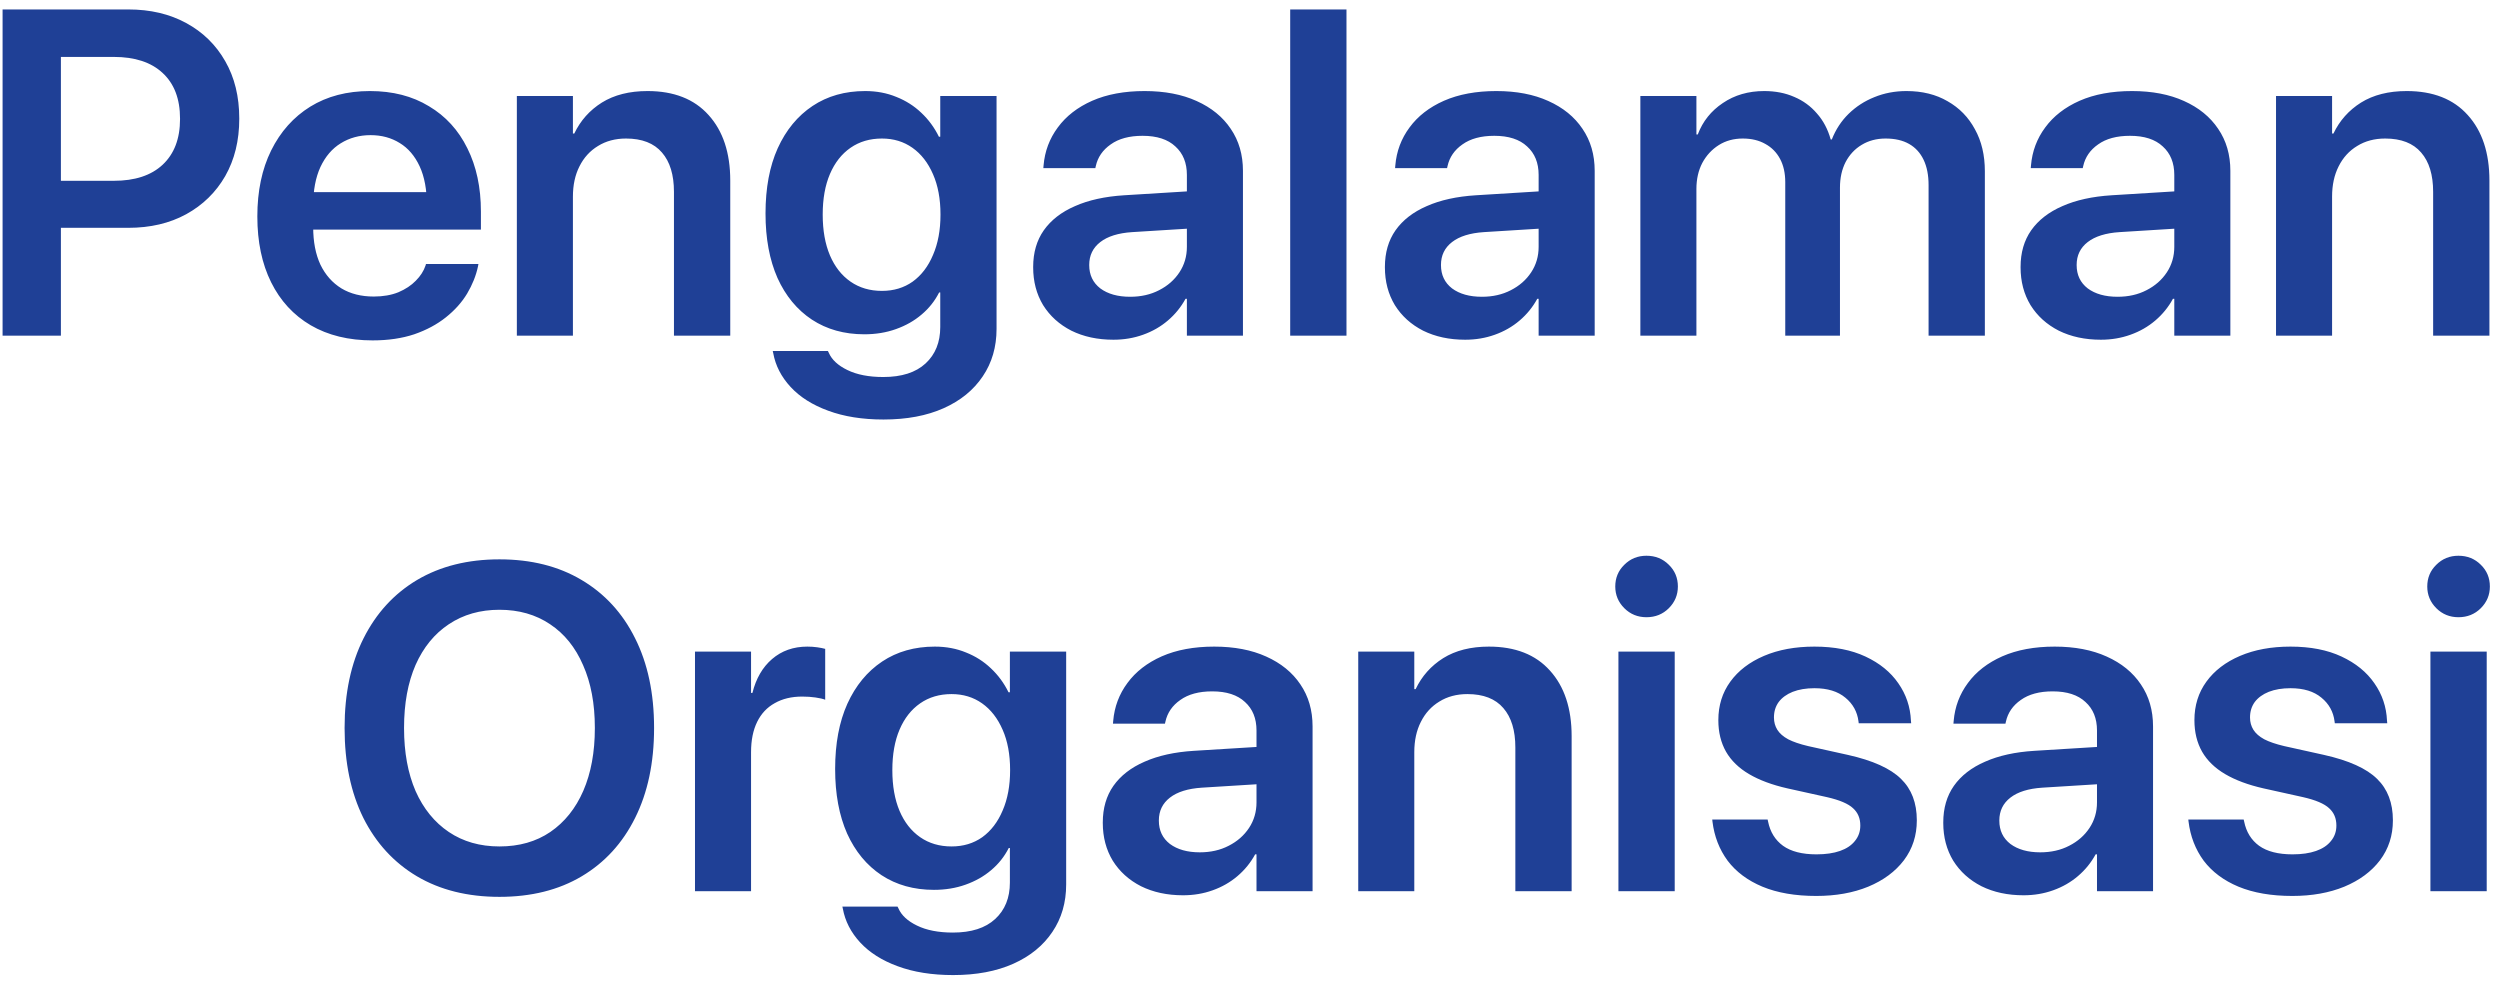 <svg width="216" height="85" viewBox="0 0 216 85" fill="none" xmlns="http://www.w3.org/2000/svg">
<path d="M2.742 19.684V15.621H9.832C11.655 15.621 13.061 15.159 14.051 14.234C15.053 13.297 15.555 11.982 15.555 10.289V10.25C15.555 8.544 15.053 7.229 14.051 6.305C13.061 5.38 11.655 4.918 9.832 4.918H2.742V0.816H11.082C12.983 0.816 14.65 1.207 16.082 1.988C17.527 2.77 18.654 3.87 19.461 5.289C20.268 6.695 20.672 8.342 20.672 10.23V10.27C20.672 12.145 20.268 13.792 19.461 15.211C18.654 16.617 17.527 17.717 16.082 18.512C14.65 19.293 12.983 19.684 11.082 19.684H2.742ZM0.223 29V0.816H5.262V29H0.223ZM32.195 29.41C30.125 29.41 28.341 28.974 26.844 28.102C25.359 27.229 24.22 25.992 23.426 24.391C22.631 22.789 22.234 20.895 22.234 18.707V18.688C22.234 16.513 22.631 14.618 23.426 13.004C24.233 11.376 25.359 10.113 26.805 9.215C28.263 8.316 29.982 7.867 31.961 7.867C33.927 7.867 35.626 8.303 37.059 9.176C38.504 10.035 39.611 11.246 40.379 12.809C41.16 14.371 41.551 16.194 41.551 18.277V19.84H24.637V16.598H39.227L36.883 19.625V17.75C36.883 16.396 36.675 15.27 36.258 14.371C35.841 13.473 35.268 12.802 34.539 12.359C33.81 11.904 32.97 11.676 32.02 11.676C31.056 11.676 30.197 11.91 29.441 12.379C28.699 12.835 28.113 13.518 27.684 14.43C27.267 15.341 27.059 16.448 27.059 17.75V19.625C27.059 20.888 27.267 21.969 27.684 22.867C28.113 23.753 28.719 24.436 29.5 24.918C30.281 25.387 31.212 25.621 32.293 25.621C33.1 25.621 33.81 25.497 34.422 25.25C35.034 24.99 35.535 24.658 35.926 24.254C36.329 23.85 36.609 23.414 36.766 22.945L36.805 22.809H41.336L41.297 23.023C41.128 23.818 40.815 24.599 40.359 25.367C39.904 26.122 39.292 26.806 38.523 27.418C37.755 28.03 36.844 28.518 35.789 28.883C34.734 29.234 33.536 29.41 32.195 29.41ZM44.656 29V8.297H49.5V11.539H49.617C50.151 10.419 50.945 9.527 52 8.863C53.068 8.199 54.383 7.867 55.945 7.867C58.224 7.867 59.982 8.557 61.219 9.938C62.469 11.318 63.094 13.206 63.094 15.602V29H58.23V16.578C58.23 15.107 57.885 13.974 57.195 13.18C56.505 12.372 55.47 11.969 54.09 11.969C53.165 11.969 52.358 12.184 51.668 12.613C50.978 13.03 50.444 13.616 50.066 14.371C49.689 15.113 49.5 15.986 49.5 16.988V29H44.656ZM76.336 36.246C74.513 36.246 72.918 35.992 71.551 35.484C70.197 34.99 69.116 34.306 68.309 33.434C67.501 32.561 67 31.585 66.805 30.504L66.766 30.328H71.531L71.609 30.484C71.87 31.083 72.404 31.578 73.211 31.969C74.031 32.372 75.066 32.574 76.316 32.574C77.905 32.574 79.122 32.184 79.969 31.402C80.815 30.621 81.238 29.573 81.238 28.258V25.27H81.141C80.763 26.012 80.255 26.65 79.617 27.184C78.992 27.717 78.257 28.134 77.41 28.434C76.577 28.733 75.665 28.883 74.676 28.883C72.944 28.883 71.434 28.46 70.144 27.613C68.868 26.767 67.879 25.569 67.176 24.02C66.486 22.457 66.141 20.602 66.141 18.453V18.434C66.141 16.246 66.492 14.371 67.195 12.809C67.912 11.233 68.914 10.016 70.203 9.156C71.492 8.297 73.009 7.867 74.754 7.867C75.731 7.867 76.629 8.036 77.449 8.375C78.269 8.701 78.986 9.156 79.598 9.742C80.223 10.328 80.731 11.018 81.121 11.812H81.238V8.297H86.102V28.414C86.102 29.977 85.704 31.344 84.91 32.516C84.116 33.7 82.99 34.618 81.531 35.27C80.073 35.921 78.341 36.246 76.336 36.246ZM76.199 25.133C77.215 25.133 78.1 24.866 78.856 24.332C79.611 23.785 80.197 23.017 80.613 22.027C81.043 21.038 81.258 19.879 81.258 18.551V18.531C81.258 17.19 81.043 16.031 80.613 15.055C80.184 14.065 79.591 13.303 78.836 12.77C78.081 12.236 77.202 11.969 76.199 11.969C75.158 11.969 74.253 12.236 73.484 12.77C72.716 13.303 72.124 14.059 71.707 15.035C71.29 16.012 71.082 17.177 71.082 18.531V18.551C71.082 19.905 71.29 21.077 71.707 22.066C72.124 23.043 72.716 23.798 73.484 24.332C74.253 24.866 75.158 25.133 76.199 25.133ZM96.199 29.352C94.832 29.352 93.621 29.091 92.566 28.57C91.525 28.037 90.711 27.301 90.125 26.363C89.552 25.413 89.266 24.326 89.266 23.102V23.062C89.266 21.826 89.572 20.771 90.184 19.898C90.809 19.013 91.707 18.316 92.879 17.809C94.051 17.288 95.47 16.975 97.137 16.871L105.047 16.383V19.605L97.82 20.055C96.622 20.133 95.704 20.419 95.066 20.914C94.428 21.409 94.109 22.066 94.109 22.887V22.906C94.109 23.753 94.428 24.423 95.066 24.918C95.717 25.4 96.577 25.641 97.644 25.641C98.582 25.641 99.415 25.452 100.145 25.074C100.887 24.697 101.473 24.182 101.902 23.531C102.332 22.88 102.547 22.145 102.547 21.324V15.113C102.547 14.072 102.215 13.251 101.551 12.652C100.9 12.04 99.956 11.734 98.719 11.734C97.573 11.734 96.655 11.982 95.965 12.477C95.275 12.958 94.845 13.583 94.676 14.352L94.637 14.527H90.144L90.164 14.293C90.268 13.069 90.678 11.975 91.394 11.012C92.111 10.035 93.1 9.267 94.363 8.707C95.639 8.147 97.15 7.867 98.894 7.867C100.626 7.867 102.124 8.154 103.387 8.727C104.663 9.299 105.646 10.1 106.336 11.129C107.039 12.158 107.391 13.368 107.391 14.762V29H102.547V25.816H102.43C102.039 26.533 101.531 27.158 100.906 27.691C100.281 28.225 99.565 28.635 98.758 28.922C97.963 29.208 97.111 29.352 96.199 29.352ZM111.473 29V0.816H116.336V29H111.473ZM126.59 29.352C125.223 29.352 124.012 29.091 122.957 28.57C121.915 28.037 121.102 27.301 120.516 26.363C119.943 25.413 119.656 24.326 119.656 23.102V23.062C119.656 21.826 119.962 20.771 120.574 19.898C121.199 19.013 122.098 18.316 123.27 17.809C124.441 17.288 125.861 16.975 127.527 16.871L135.438 16.383V19.605L128.211 20.055C127.013 20.133 126.095 20.419 125.457 20.914C124.819 21.409 124.5 22.066 124.5 22.887V22.906C124.5 23.753 124.819 24.423 125.457 24.918C126.108 25.4 126.967 25.641 128.035 25.641C128.973 25.641 129.806 25.452 130.535 25.074C131.277 24.697 131.863 24.182 132.293 23.531C132.723 22.88 132.938 22.145 132.938 21.324V15.113C132.938 14.072 132.605 13.251 131.941 12.652C131.29 12.04 130.346 11.734 129.109 11.734C127.964 11.734 127.046 11.982 126.355 12.477C125.665 12.958 125.236 13.583 125.066 14.352L125.027 14.527H120.535L120.555 14.293C120.659 13.069 121.069 11.975 121.785 11.012C122.501 10.035 123.491 9.267 124.754 8.707C126.03 8.147 127.54 7.867 129.285 7.867C131.017 7.867 132.514 8.154 133.777 8.727C135.053 9.299 136.036 10.1 136.727 11.129C137.43 12.158 137.781 13.368 137.781 14.762V29H132.938V25.816H132.82C132.43 26.533 131.922 27.158 131.297 27.691C130.672 28.225 129.956 28.635 129.148 28.922C128.354 29.208 127.501 29.352 126.59 29.352ZM141.727 29V8.297H146.57V11.617H146.688C147.117 10.484 147.84 9.579 148.855 8.902C149.871 8.212 151.062 7.867 152.43 7.867C153.393 7.867 154.259 8.036 155.027 8.375C155.796 8.701 156.447 9.176 156.98 9.801C157.527 10.413 157.924 11.162 158.172 12.047H158.27C158.608 11.188 159.09 10.452 159.715 9.84C160.353 9.215 161.095 8.733 161.941 8.395C162.801 8.043 163.725 7.867 164.715 7.867C166.082 7.867 167.267 8.16 168.27 8.746C169.285 9.319 170.073 10.126 170.633 11.168C171.206 12.197 171.492 13.408 171.492 14.801V29H166.629V15.992C166.629 15.133 166.486 14.404 166.199 13.805C165.913 13.206 165.496 12.75 164.949 12.438C164.402 12.125 163.725 11.969 162.918 11.969C162.137 11.969 161.447 12.151 160.848 12.516C160.262 12.867 159.799 13.362 159.461 14C159.135 14.638 158.973 15.374 158.973 16.207V29H154.246V15.738C154.246 14.957 154.096 14.287 153.797 13.727C153.497 13.167 153.074 12.737 152.527 12.438C151.98 12.125 151.329 11.969 150.574 11.969C149.793 11.969 149.103 12.158 148.504 12.535C147.905 12.913 147.43 13.427 147.078 14.078C146.74 14.729 146.57 15.478 146.57 16.324V29H141.727ZM181.512 29.352C180.145 29.352 178.934 29.091 177.879 28.57C176.837 28.037 176.023 27.301 175.438 26.363C174.865 25.413 174.578 24.326 174.578 23.102V23.062C174.578 21.826 174.884 20.771 175.496 19.898C176.121 19.013 177.02 18.316 178.191 17.809C179.363 17.288 180.783 16.975 182.449 16.871L190.359 16.383V19.605L183.133 20.055C181.935 20.133 181.017 20.419 180.379 20.914C179.741 21.409 179.422 22.066 179.422 22.887V22.906C179.422 23.753 179.741 24.423 180.379 24.918C181.03 25.4 181.889 25.641 182.957 25.641C183.895 25.641 184.728 25.452 185.457 25.074C186.199 24.697 186.785 24.182 187.215 23.531C187.645 22.88 187.859 22.145 187.859 21.324V15.113C187.859 14.072 187.527 13.251 186.863 12.652C186.212 12.04 185.268 11.734 184.031 11.734C182.885 11.734 181.967 11.982 181.277 12.477C180.587 12.958 180.158 13.583 179.988 14.352L179.949 14.527H175.457L175.477 14.293C175.581 13.069 175.991 11.975 176.707 11.012C177.423 10.035 178.413 9.267 179.676 8.707C180.952 8.147 182.462 7.867 184.207 7.867C185.939 7.867 187.436 8.154 188.699 8.727C189.975 9.299 190.958 10.1 191.648 11.129C192.352 12.158 192.703 13.368 192.703 14.762V29H187.859V25.816H187.742C187.352 26.533 186.844 27.158 186.219 27.691C185.594 28.225 184.878 28.635 184.07 28.922C183.276 29.208 182.423 29.352 181.512 29.352ZM196.648 29V8.297H201.492V11.539H201.609C202.143 10.419 202.938 9.527 203.992 8.863C205.06 8.199 206.375 7.867 207.938 7.867C210.216 7.867 211.974 8.557 213.211 9.938C214.461 11.318 215.086 13.206 215.086 15.602V29H210.223V16.578C210.223 15.107 209.878 13.974 209.188 13.18C208.497 12.372 207.462 11.969 206.082 11.969C205.158 11.969 204.35 12.184 203.66 12.613C202.97 13.03 202.436 13.616 202.059 14.371C201.681 15.113 201.492 15.986 201.492 16.988V29H196.648ZM43.152 77.488C40.405 77.488 38.029 76.896 36.023 75.711C34.031 74.526 32.488 72.846 31.395 70.672C30.314 68.484 29.773 65.9 29.773 62.918V62.879C29.773 59.897 30.32 57.319 31.414 55.145C32.508 52.97 34.051 51.29 36.043 50.105C38.048 48.921 40.418 48.328 43.152 48.328C45.887 48.328 48.25 48.921 50.242 50.105C52.247 51.29 53.79 52.97 54.871 55.145C55.965 57.319 56.512 59.897 56.512 62.879V62.918C56.512 65.9 55.965 68.484 54.871 70.672C53.79 72.846 52.254 74.526 50.262 75.711C48.27 76.896 45.9 77.488 43.152 77.488ZM43.152 73.133C44.858 73.133 46.323 72.716 47.547 71.883C48.784 71.037 49.734 69.852 50.398 68.328C51.062 66.792 51.395 64.988 51.395 62.918V62.879C51.395 60.796 51.056 58.992 50.379 57.469C49.715 55.932 48.764 54.754 47.527 53.934C46.29 53.1 44.832 52.684 43.152 52.684C41.486 52.684 40.027 53.1 38.777 53.934C37.54 54.754 36.583 55.926 35.906 57.449C35.242 58.973 34.91 60.783 34.91 62.879V62.918C34.91 65.001 35.242 66.811 35.906 68.348C36.583 69.871 37.54 71.049 38.777 71.883C40.014 72.716 41.473 73.133 43.152 73.133ZM60.047 77V56.297H64.891V59.871H65.008C65.32 58.621 65.887 57.645 66.707 56.941C67.54 56.225 68.556 55.867 69.754 55.867C70.053 55.867 70.34 55.887 70.613 55.926C70.887 55.965 71.115 56.01 71.297 56.062V60.457C71.102 60.379 70.822 60.314 70.457 60.262C70.106 60.21 69.721 60.184 69.305 60.184C68.393 60.184 67.606 60.372 66.941 60.75C66.277 61.115 65.769 61.655 65.418 62.371C65.066 63.087 64.891 63.96 64.891 64.988V77H60.047ZM82.352 84.246C80.529 84.246 78.934 83.992 77.566 83.484C76.212 82.99 75.132 82.306 74.324 81.434C73.517 80.561 73.016 79.585 72.82 78.504L72.781 78.328H77.547L77.625 78.484C77.885 79.083 78.419 79.578 79.227 79.969C80.047 80.372 81.082 80.574 82.332 80.574C83.921 80.574 85.138 80.184 85.984 79.402C86.831 78.621 87.254 77.573 87.254 76.258V73.269H87.156C86.779 74.012 86.271 74.65 85.633 75.184C85.008 75.717 84.272 76.134 83.426 76.434C82.592 76.733 81.681 76.883 80.691 76.883C78.96 76.883 77.449 76.46 76.16 75.613C74.884 74.767 73.894 73.569 73.191 72.019C72.501 70.457 72.156 68.602 72.156 66.453V66.434C72.156 64.246 72.508 62.371 73.211 60.809C73.927 59.233 74.93 58.016 76.219 57.156C77.508 56.297 79.025 55.867 80.769 55.867C81.746 55.867 82.644 56.036 83.465 56.375C84.285 56.7 85.001 57.156 85.613 57.742C86.238 58.328 86.746 59.018 87.137 59.812H87.254V56.297H92.117V76.414C92.117 77.977 91.72 79.344 90.926 80.516C90.132 81.701 89.005 82.618 87.547 83.269C86.088 83.921 84.357 84.246 82.352 84.246ZM82.215 73.133C83.231 73.133 84.116 72.866 84.871 72.332C85.626 71.785 86.212 71.017 86.629 70.027C87.059 69.038 87.273 67.879 87.273 66.551V66.531C87.273 65.19 87.059 64.031 86.629 63.055C86.199 62.065 85.607 61.303 84.852 60.77C84.096 60.236 83.217 59.969 82.215 59.969C81.173 59.969 80.268 60.236 79.5 60.77C78.732 61.303 78.139 62.059 77.723 63.035C77.306 64.012 77.098 65.177 77.098 66.531V66.551C77.098 67.905 77.306 69.077 77.723 70.066C78.139 71.043 78.732 71.798 79.5 72.332C80.268 72.866 81.173 73.133 82.215 73.133ZM102.215 77.352C100.848 77.352 99.637 77.091 98.582 76.57C97.54 76.037 96.727 75.301 96.141 74.363C95.568 73.413 95.281 72.326 95.281 71.102V71.062C95.281 69.826 95.587 68.771 96.199 67.898C96.824 67.013 97.723 66.316 98.894 65.809C100.066 65.288 101.486 64.975 103.152 64.871L111.062 64.383V67.606L103.836 68.055C102.638 68.133 101.72 68.419 101.082 68.914C100.444 69.409 100.125 70.066 100.125 70.887V70.906C100.125 71.753 100.444 72.423 101.082 72.918C101.733 73.4 102.592 73.641 103.66 73.641C104.598 73.641 105.431 73.452 106.16 73.074C106.902 72.697 107.488 72.182 107.918 71.531C108.348 70.88 108.562 70.144 108.562 69.324V63.113C108.562 62.072 108.23 61.251 107.566 60.652C106.915 60.04 105.971 59.734 104.734 59.734C103.589 59.734 102.671 59.982 101.98 60.477C101.29 60.958 100.861 61.583 100.691 62.352L100.652 62.527H96.16L96.18 62.293C96.284 61.069 96.694 59.975 97.41 59.012C98.126 58.035 99.116 57.267 100.379 56.707C101.655 56.147 103.165 55.867 104.91 55.867C106.642 55.867 108.139 56.154 109.402 56.727C110.678 57.3 111.661 58.1 112.352 59.129C113.055 60.158 113.406 61.368 113.406 62.762V77H108.562V73.816H108.445C108.055 74.533 107.547 75.158 106.922 75.691C106.297 76.225 105.581 76.635 104.773 76.922C103.979 77.208 103.126 77.352 102.215 77.352ZM117.352 77V56.297H122.195V59.539H122.312C122.846 58.419 123.641 57.527 124.695 56.863C125.763 56.199 127.078 55.867 128.641 55.867C130.919 55.867 132.677 56.557 133.914 57.938C135.164 59.318 135.789 61.206 135.789 63.602V77H130.926V64.578C130.926 63.107 130.581 61.974 129.891 61.18C129.201 60.372 128.165 59.969 126.785 59.969C125.861 59.969 125.053 60.184 124.363 60.613C123.673 61.03 123.139 61.616 122.762 62.371C122.384 63.113 122.195 63.986 122.195 64.988V77H117.352ZM139.832 77V56.297H144.695V77H139.832ZM142.254 53.328C141.499 53.328 140.861 53.068 140.34 52.547C139.819 52.026 139.559 51.401 139.559 50.672C139.559 49.93 139.819 49.305 140.34 48.797C140.861 48.276 141.499 48.016 142.254 48.016C143.022 48.016 143.667 48.276 144.188 48.797C144.708 49.305 144.969 49.93 144.969 50.672C144.969 51.401 144.708 52.026 144.188 52.547C143.667 53.068 143.022 53.328 142.254 53.328ZM156.922 77.41C155.112 77.41 153.562 77.143 152.273 76.609C150.997 76.076 149.995 75.327 149.266 74.363C148.549 73.387 148.113 72.26 147.957 70.984L147.938 70.809H152.723L152.762 70.984C152.944 71.883 153.374 72.579 154.051 73.074C154.741 73.569 155.704 73.816 156.941 73.816C157.736 73.816 158.413 73.719 158.973 73.523C159.533 73.328 159.962 73.042 160.262 72.664C160.574 72.287 160.73 71.844 160.73 71.336V71.316C160.73 70.704 160.522 70.21 160.105 69.832C159.689 69.441 158.94 69.122 157.859 68.875L154.422 68.113C153.107 67.814 152.007 67.404 151.121 66.883C150.236 66.362 149.572 65.717 149.129 64.949C148.686 64.168 148.465 63.263 148.465 62.234V62.215C148.465 60.952 148.81 59.845 149.5 58.895C150.19 57.944 151.16 57.202 152.41 56.668C153.66 56.134 155.112 55.867 156.766 55.867C158.484 55.867 159.956 56.154 161.18 56.727C162.404 57.3 163.348 58.068 164.012 59.031C164.689 59.995 165.053 61.075 165.105 62.273L165.125 62.488H160.594L160.574 62.332C160.47 61.499 160.092 60.815 159.441 60.281C158.79 59.734 157.898 59.461 156.766 59.461C156.049 59.461 155.424 59.565 154.891 59.773C154.37 59.982 153.966 60.275 153.68 60.652C153.406 61.03 153.27 61.473 153.27 61.98V62C153.27 62.391 153.367 62.742 153.562 63.055C153.758 63.367 154.07 63.641 154.5 63.875C154.93 64.096 155.503 64.292 156.219 64.461L159.656 65.223C161.805 65.704 163.335 66.394 164.246 67.293C165.158 68.178 165.613 69.37 165.613 70.867V70.887C165.613 72.189 165.242 73.335 164.5 74.324C163.758 75.301 162.729 76.062 161.414 76.609C160.112 77.143 158.615 77.41 156.922 77.41ZM174.832 77.352C173.465 77.352 172.254 77.091 171.199 76.57C170.158 76.037 169.344 75.301 168.758 74.363C168.185 73.413 167.898 72.326 167.898 71.102V71.062C167.898 69.826 168.204 68.771 168.816 67.898C169.441 67.013 170.34 66.316 171.512 65.809C172.684 65.288 174.103 64.975 175.77 64.871L183.68 64.383V67.606L176.453 68.055C175.255 68.133 174.337 68.419 173.699 68.914C173.061 69.409 172.742 70.066 172.742 70.887V70.906C172.742 71.753 173.061 72.423 173.699 72.918C174.35 73.4 175.21 73.641 176.277 73.641C177.215 73.641 178.048 73.452 178.777 73.074C179.52 72.697 180.105 72.182 180.535 71.531C180.965 70.88 181.18 70.144 181.18 69.324V63.113C181.18 62.072 180.848 61.251 180.184 60.652C179.533 60.04 178.589 59.734 177.352 59.734C176.206 59.734 175.288 59.982 174.598 60.477C173.908 60.958 173.478 61.583 173.309 62.352L173.27 62.527H168.777L168.797 62.293C168.901 61.069 169.311 59.975 170.027 59.012C170.743 58.035 171.733 57.267 172.996 56.707C174.272 56.147 175.783 55.867 177.527 55.867C179.259 55.867 180.757 56.154 182.02 56.727C183.296 57.3 184.279 58.1 184.969 59.129C185.672 60.158 186.023 61.368 186.023 62.762V77H181.18V73.816H181.062C180.672 74.533 180.164 75.158 179.539 75.691C178.914 76.225 178.198 76.635 177.391 76.922C176.596 77.208 175.743 77.352 174.832 77.352ZM198.055 77.41C196.245 77.41 194.695 77.143 193.406 76.609C192.13 76.076 191.128 75.327 190.398 74.363C189.682 73.387 189.246 72.26 189.09 70.984L189.07 70.809H193.855L193.895 70.984C194.077 71.883 194.507 72.579 195.184 73.074C195.874 73.569 196.837 73.816 198.074 73.816C198.868 73.816 199.546 73.719 200.105 73.523C200.665 73.328 201.095 73.042 201.395 72.664C201.707 72.287 201.863 71.844 201.863 71.336V71.316C201.863 70.704 201.655 70.21 201.238 69.832C200.822 69.441 200.073 69.122 198.992 68.875L195.555 68.113C194.24 67.814 193.139 67.404 192.254 66.883C191.368 66.362 190.704 65.717 190.262 64.949C189.819 64.168 189.598 63.263 189.598 62.234V62.215C189.598 60.952 189.943 59.845 190.633 58.895C191.323 57.944 192.293 57.202 193.543 56.668C194.793 56.134 196.245 55.867 197.898 55.867C199.617 55.867 201.089 56.154 202.312 56.727C203.536 57.3 204.48 58.068 205.145 59.031C205.822 59.995 206.186 61.075 206.238 62.273L206.258 62.488H201.727L201.707 62.332C201.603 61.499 201.225 60.815 200.574 60.281C199.923 59.734 199.031 59.461 197.898 59.461C197.182 59.461 196.557 59.565 196.023 59.773C195.503 59.982 195.099 60.275 194.812 60.652C194.539 61.03 194.402 61.473 194.402 61.98V62C194.402 62.391 194.5 62.742 194.695 63.055C194.891 63.367 195.203 63.641 195.633 63.875C196.062 64.096 196.635 64.292 197.352 64.461L200.789 65.223C202.938 65.704 204.467 66.394 205.379 67.293C206.29 68.178 206.746 69.37 206.746 70.867V70.887C206.746 72.189 206.375 73.335 205.633 74.324C204.891 75.301 203.862 76.062 202.547 76.609C201.245 77.143 199.747 77.41 198.055 77.41ZM209.988 77V56.297H214.852V77H209.988ZM212.41 53.328C211.655 53.328 211.017 53.068 210.496 52.547C209.975 52.026 209.715 51.401 209.715 50.672C209.715 49.93 209.975 49.305 210.496 48.797C211.017 48.276 211.655 48.016 212.41 48.016C213.178 48.016 213.823 48.276 214.344 48.797C214.865 49.305 215.125 49.93 215.125 50.672C215.125 51.401 214.865 52.026 214.344 52.547C213.823 53.068 213.178 53.328 212.41 53.328Z" fill="#1F4096"/>
</svg>
